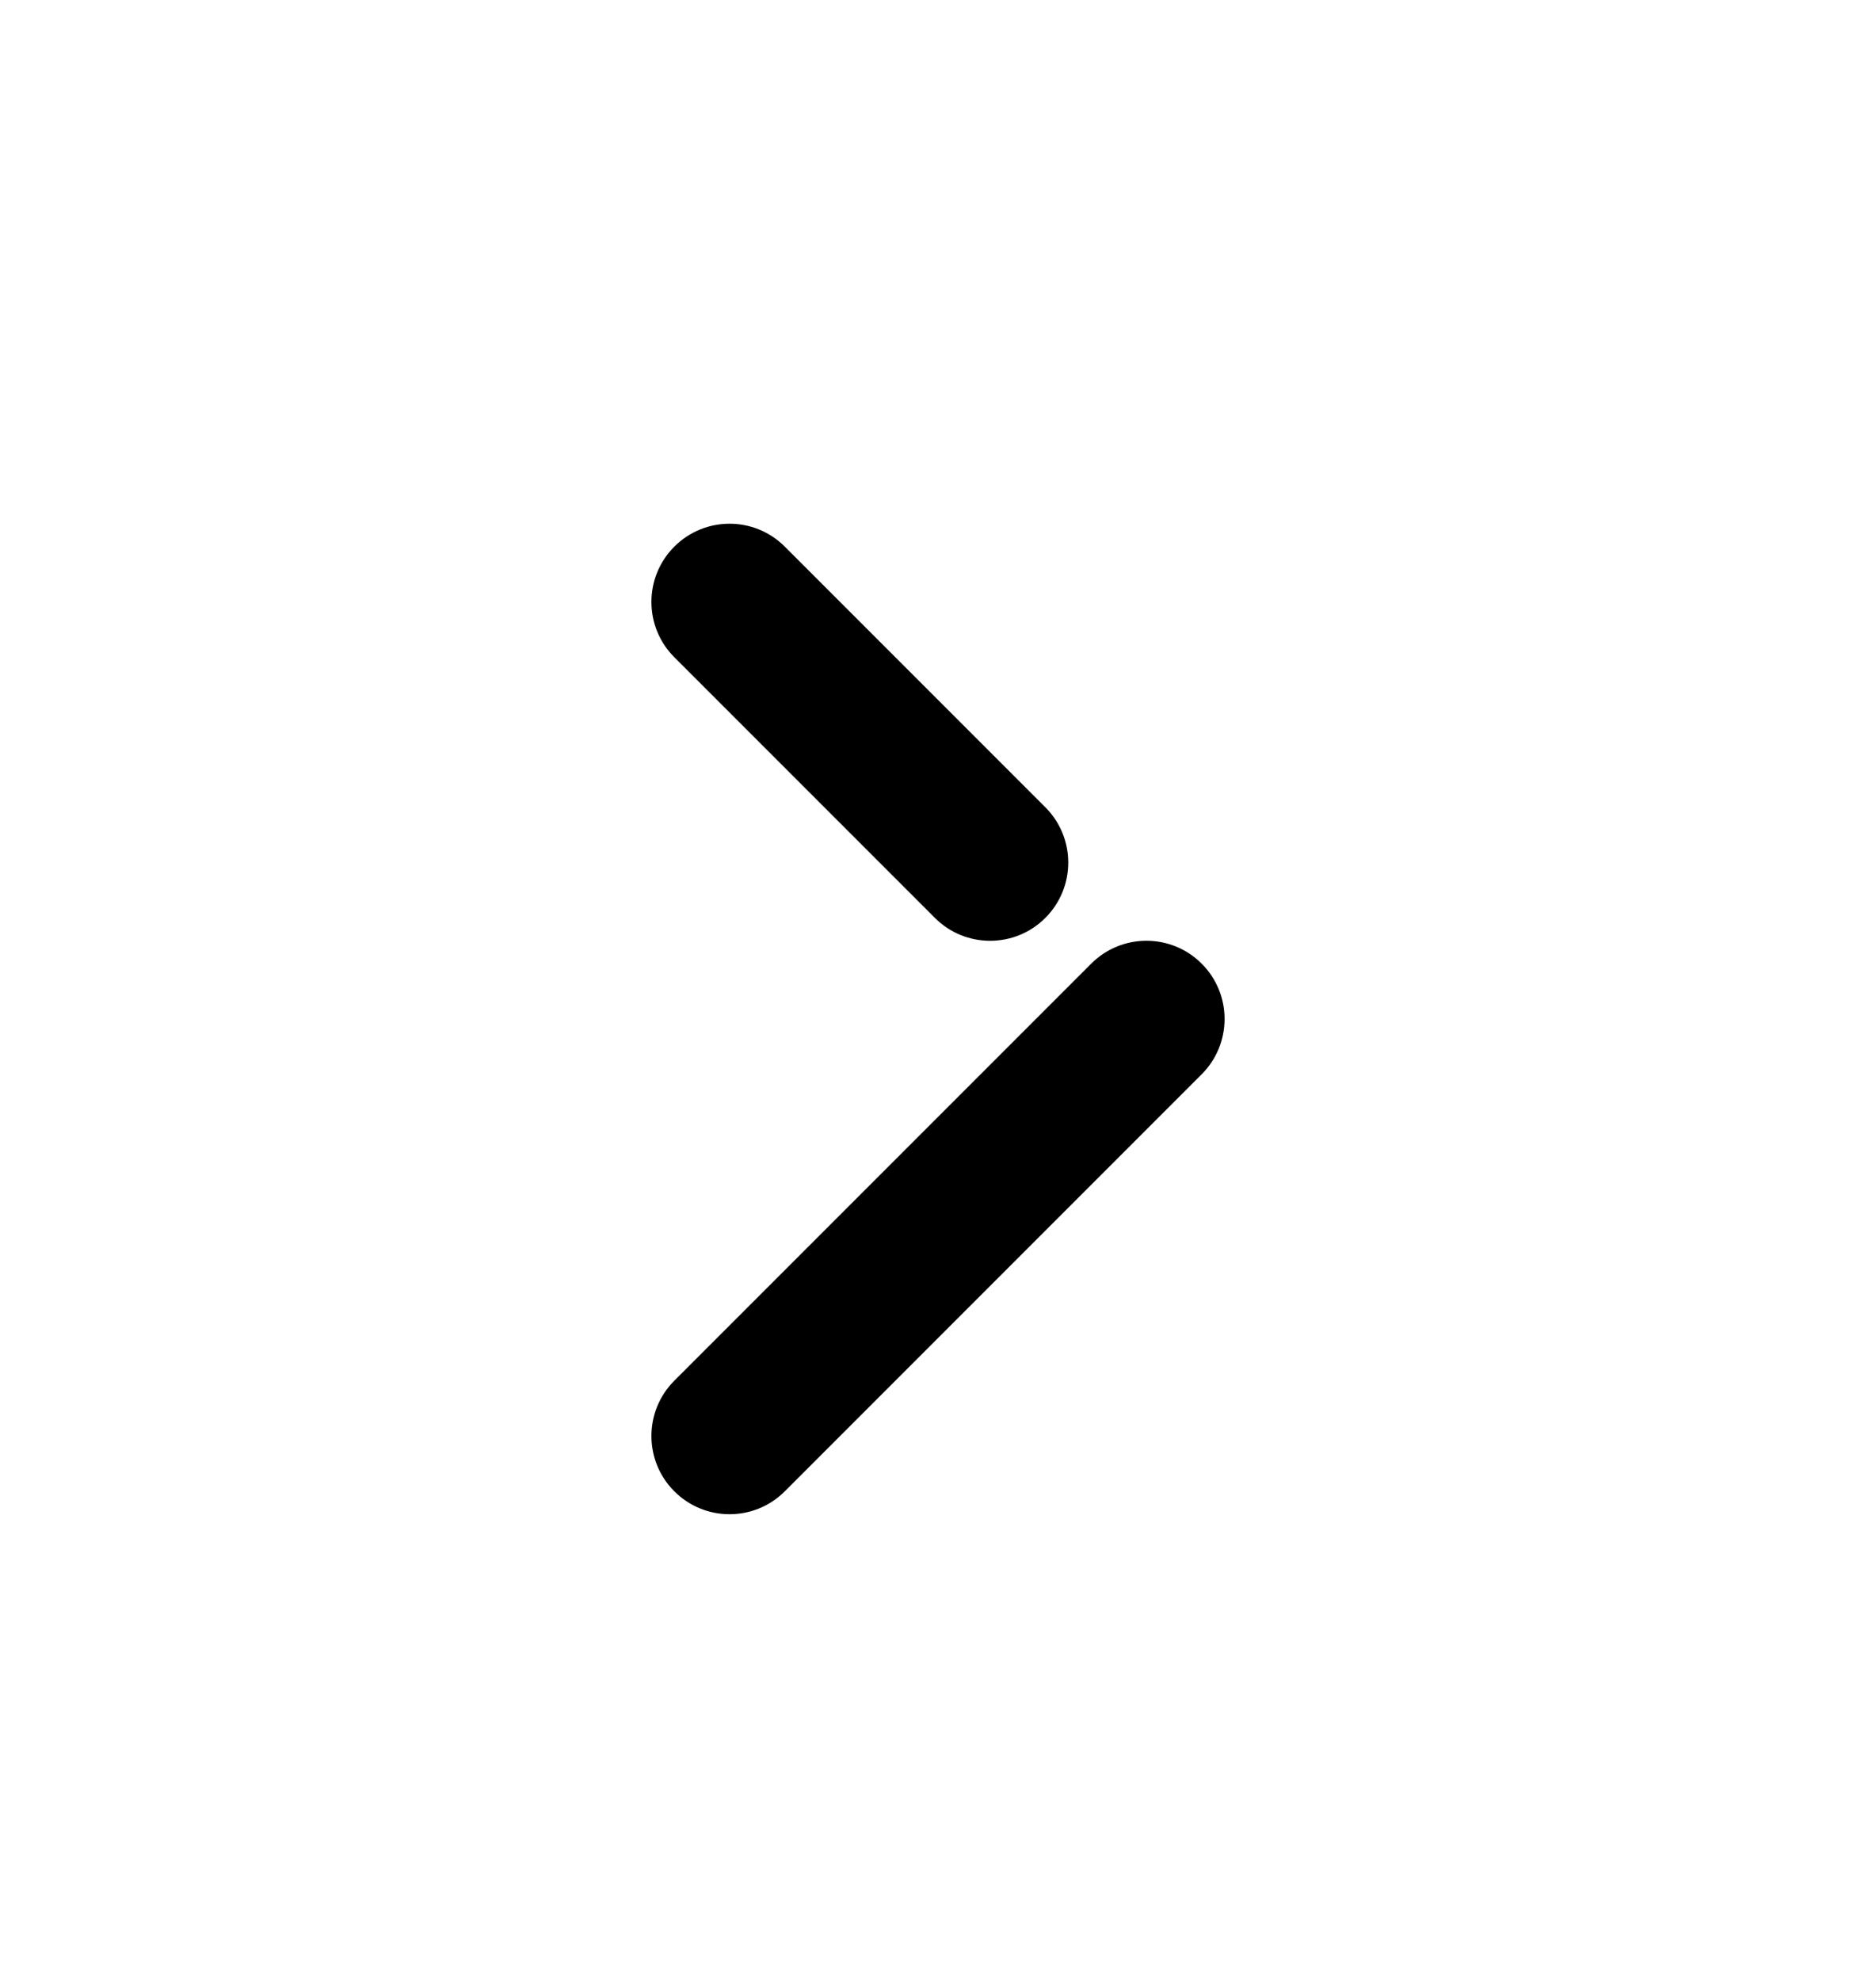 <svg width="18" height="19" viewBox="0 0 18 19" fill="none" xmlns="http://www.w3.org/2000/svg">
<path d="M6.47 13.243C6.177 13.536 6.177 14.011 6.47 14.304C6.763 14.597 7.237 14.597 7.53 14.304L6.47 13.243ZM11.53 10.304C11.823 10.011 11.823 9.536 11.53 9.243C11.237 8.95 10.763 8.95 10.47 9.243L11.53 10.304ZM7.53 5.243C7.237 4.95 6.763 4.95 6.47 5.243C6.177 5.536 6.177 6.011 6.47 6.304L7.53 5.243ZM8.97 8.804C9.263 9.097 9.737 9.097 10.03 8.804C10.323 8.511 10.323 8.036 10.03 7.743L8.97 8.804ZM7.53 14.304L11.53 10.304L10.47 9.243L6.47 13.243L7.53 14.304ZM10.03 7.743L7.53 5.243L6.47 6.304L8.97 8.804L10.03 7.743Z" fill="currentColor" stroke="none"/>
</svg>
